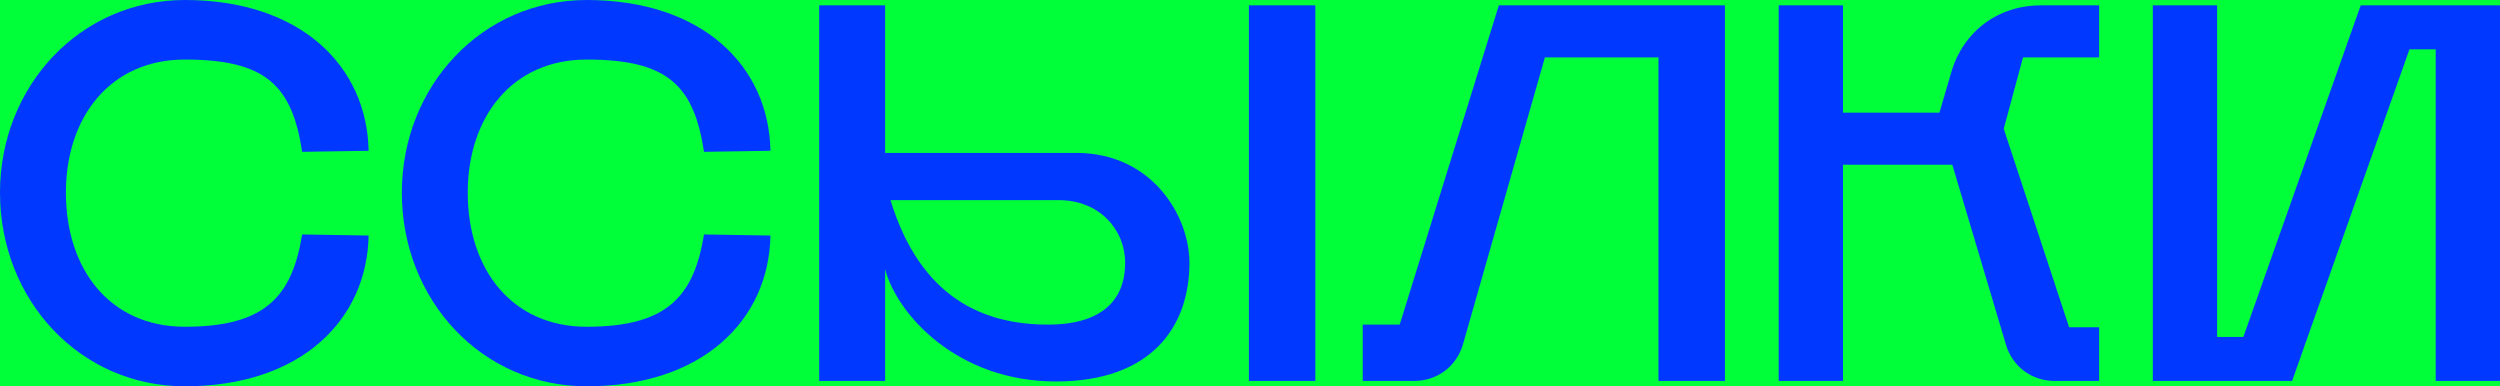 <svg width="343" height="53" viewBox="0 0 343 53" fill="none" xmlns="http://www.w3.org/2000/svg">
<rect width="343" height="53" fill="#00FF38"/>
<path d="M0 26.426C0 41.149 10.953 53 25.361 53C41.239 53 50.354 43.946 50.575 32.315L41.459 32.168C40.063 40.633 36.461 44.829 25.361 44.829C15.143 44.829 9.042 37.026 9.042 26.426C9.042 16.047 15.143 8.171 25.361 8.171C36.461 8.171 40.063 11.704 41.459 20.832L50.575 20.685C50.354 9.054 41.239 0 25.361 0C10.953 0 0 11.851 0 26.426Z" fill="#0038FF"/>
<path d="M55.132 26.426C55.132 41.149 66.085 53 80.493 53C96.371 53 105.486 43.946 105.707 32.315L96.591 32.168C95.195 40.633 91.593 44.829 80.493 44.829C70.275 44.829 64.174 37.026 64.174 26.426C64.174 16.047 70.275 8.171 80.493 8.171C91.593 8.171 95.195 11.704 96.591 20.832L105.707 20.685C105.486 9.054 96.371 0 80.493 0C66.085 0 55.132 11.851 55.132 26.426Z" fill="#0038FF"/>
<path d="M112.396 52.264H121.438V36.953C123.128 43.21 131.361 52.337 144.887 52.337C158.045 52.337 163.191 44.756 163.191 36.069C163.191 29.518 157.972 20.979 147.68 20.979H121.438V0.736H112.396V52.264ZM171.35 0.736V52.264H180.466V0.736H171.35ZM122.173 27.457H145.255C150.841 27.457 154.37 31.506 154.37 36.069C154.37 41.075 151.282 44.535 143.784 44.535C134.89 44.535 126.289 40.854 122.173 27.457Z" fill="#0038FF"/>
<path d="M236.661 0.736H205.64L192.04 44.535H186.968V52.264H194.025C197.186 52.264 199.832 50.276 200.715 47.258L211.961 7.876H227.545V52.264H236.661V0.736Z" fill="#0038FF"/>
<path d="M252.86 0.736H244.039V52.264H252.86V22.599H267.856L275.207 47.258C276.089 50.276 278.735 52.264 281.896 52.264H287.997V44.903H283.881L274.913 17.667L277.559 7.876H287.997V0.736H279.985C274.104 0.736 269.326 4.343 267.709 9.938L266.091 15.458H252.86V0.736Z" fill="#0038FF"/>
<path d="M343 0.736H323.888L307.789 46.228H304.187V0.736H295.366V52.264H314.478L330.577 6.772H334.179V52.264H343V0.736Z" fill="#0038FF"/>
</svg>
